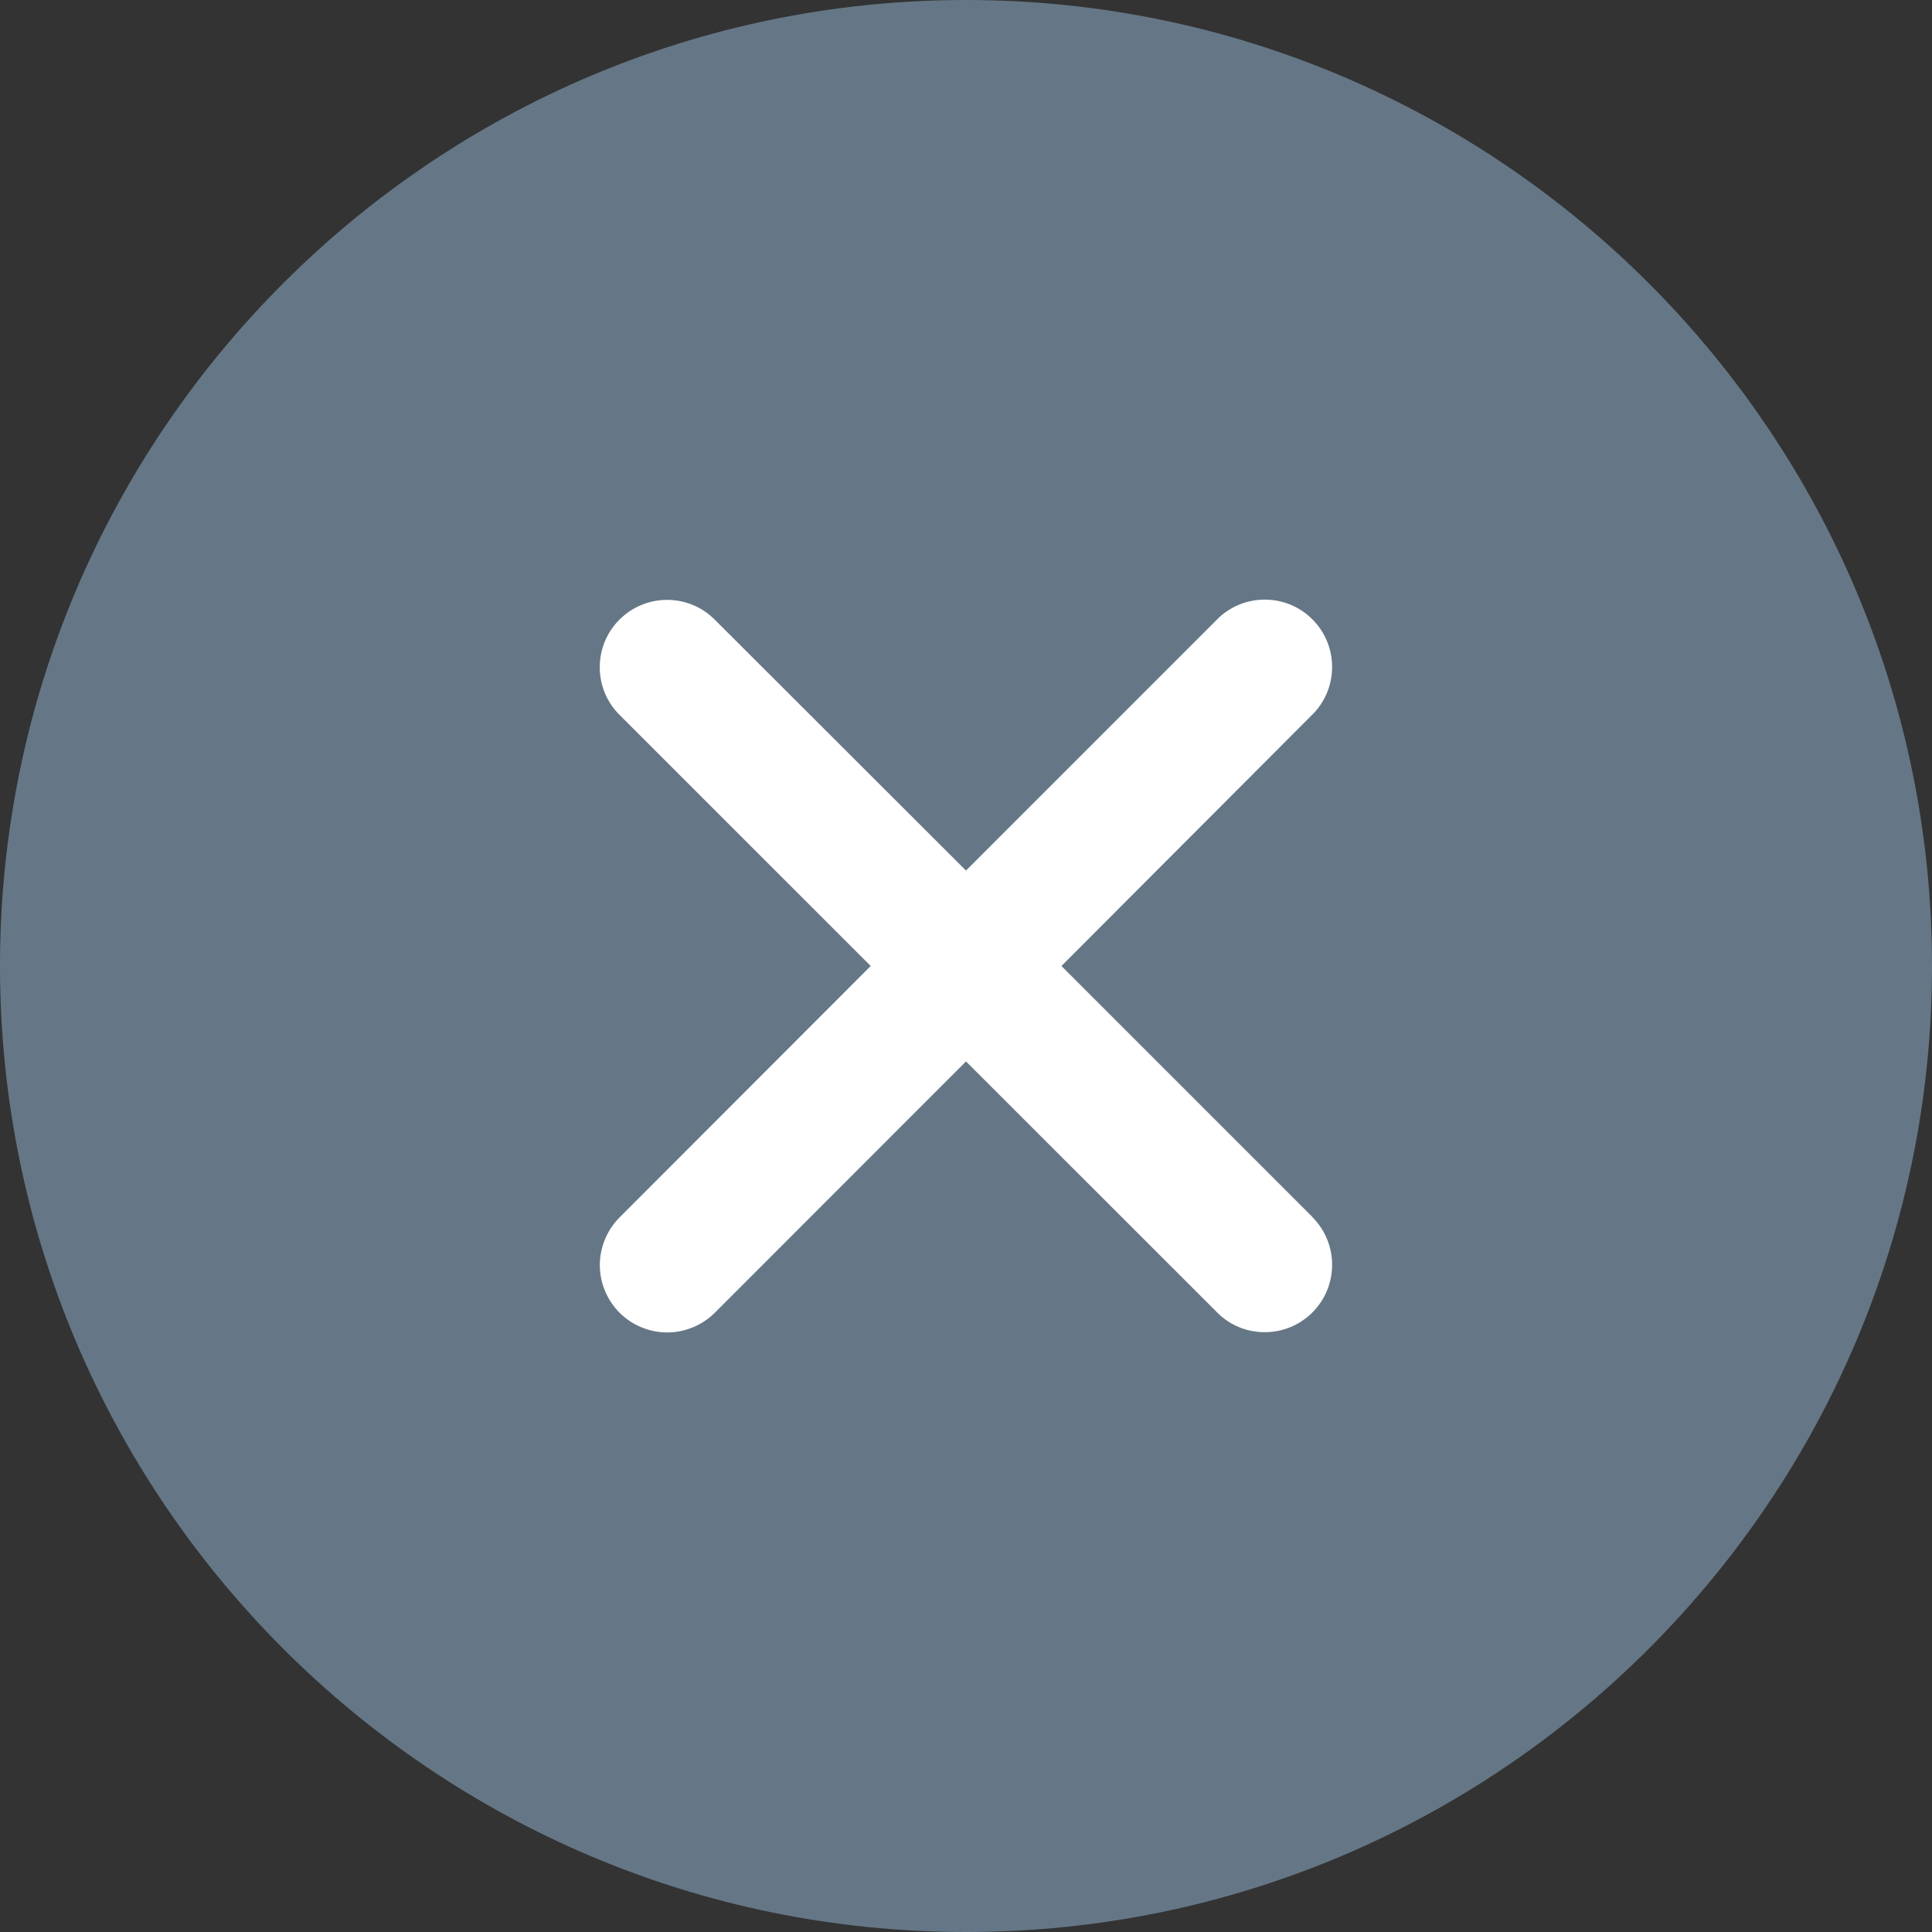 <svg width="28" height="28" viewBox="0 0 28 28" version="1.1" xmlns="http://www.w3.org/2000/svg" xmlns:xlink="http://www.w3.org/1999/xlink">
<rect x="0" y="0" width="28" height="28" fill="#333333" stroke="none"/>
<title>remove-image</title>
<desc>Created using Figma</desc>
<g id="Canvas" transform="translate(476 66)">
<g id="remove-image">
<g id="Vector">
<use xlink:href="#path0_fill" transform="translate(-476 -66)" fill="#657786"/>
</g>
<g id="Vector">
<use xlink:href="#path1_fill" transform="translate(-467.308 -57.31)" fill="#FFFFFF"/>
</g>
</g>
</g>
<defs>
<path id="path0_fill" d="M 14 0C 6.28 0 0 6.28 0 14C 0 21.72 6.28 28 14 28C 21.72 28 28 21.72 28 14C 28 6.28 21.72 0 14 0Z"/>
<path id="path1_fill" d="M 10.331 8.95L 6.691 5.31L 10.328 1.666C 10.419 1.576 10.491 1.468 10.54 1.35C 10.589 1.231 10.614 1.104 10.614 0.976C 10.614 0.848 10.589 0.721 10.54 0.603C 10.491 0.484 10.419 0.377 10.328 0.286C 10.238 0.195 10.13 0.123 10.011 0.074C 9.893 0.025 9.766 -6.494e-08 9.638 -6.3985e-08C 9.51 -6.30299e-08 9.383 0.025 9.264 0.074C 9.146 0.123 9.038 0.195 8.948 0.286L 5.308 3.927L 1.666 0.29C 1.576 0.199 1.468 0.127 1.35 0.078C 1.231 0.029 1.104 0.004 0.976 0.004C 0.848 0.004 0.721 0.029 0.603 0.078C 0.484 0.127 0.377 0.199 0.286 0.29C 0.195 0.38 0.123 0.488 0.074 0.606C 0.025 0.725 -2.38368e-07 0.852 -2.35841e-07 0.98C -2.33314e-07 1.108 0.025 1.235 0.074 1.354C 0.123 1.472 0.195 1.58 0.286 1.67L 3.927 5.31L 0.287 8.954C 0.197 9.045 0.125 9.152 0.076 9.271C 0.027 9.389 0.001 9.516 0.001 9.644C 0.001 9.773 0.027 9.9 0.076 10.018C 0.125 10.136 0.197 10.244 0.287 10.335C 0.378 10.425 0.485 10.497 0.604 10.546C 0.722 10.595 0.849 10.621 0.977 10.621C 1.106 10.621 1.233 10.595 1.351 10.546C 1.469 10.497 1.577 10.425 1.668 10.335L 5.308 6.693L 8.948 10.331C 9.138 10.524 9.388 10.617 9.638 10.617C 9.888 10.617 10.138 10.522 10.328 10.331C 10.419 10.24 10.491 10.133 10.54 10.014C 10.589 9.896 10.614 9.769 10.614 9.641C 10.614 9.512 10.589 9.385 10.54 9.267C 10.491 9.148 10.419 9.041 10.328 8.95L 10.331 8.95Z"/>
</defs>
</svg>
